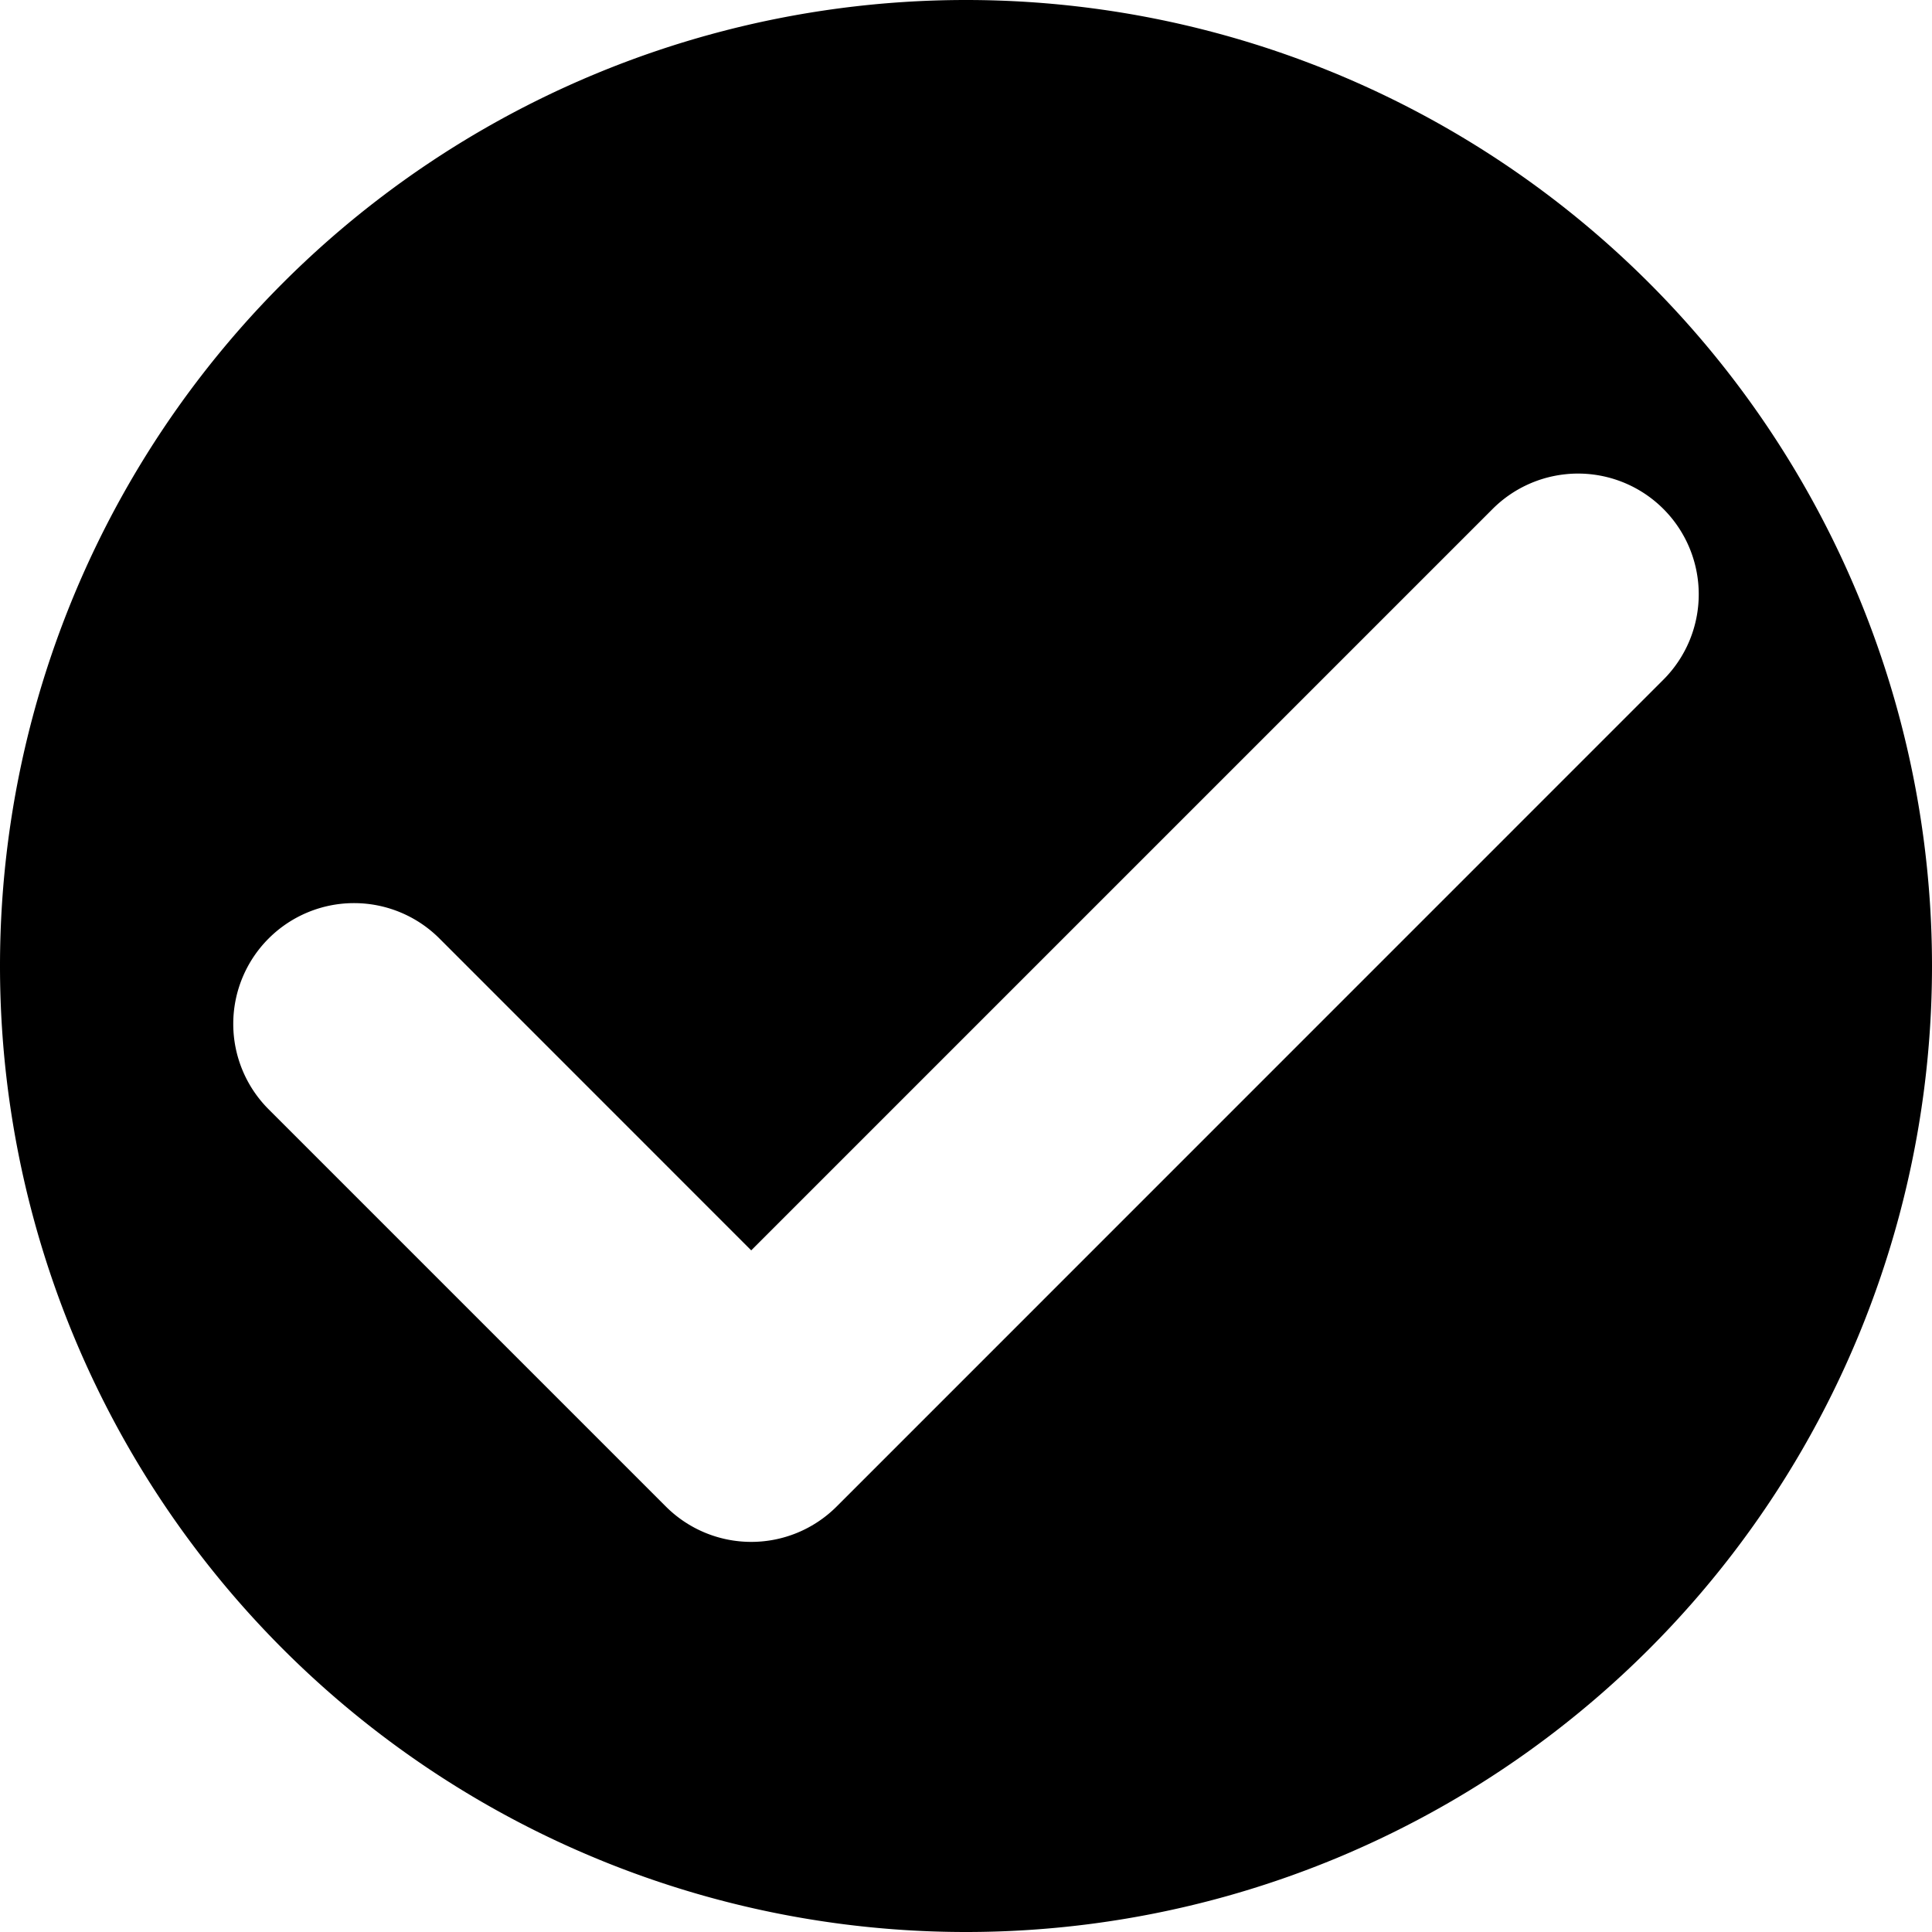 <?xml version="1.0" encoding="UTF-8"?>
<svg class="svg-tick" width="128" height="128" version="1.1" viewBox="0 0 128 128">
	<path class="svg-path-colour-back-mid" d="m64 0a64 64 0 0 0-64 64 64 64 0 0 0 64 64 64 64 0 0 0 64-64 64 64 0 0 0-64-64zm39.848 31.406a8 8 0 0 1 6.357 2.314 8 8 0 0 1 0 11.309l-54.775 54.781a8 8 0 0 1-11.316 0l-26.316-26.316a8 8 0 0 1 0-11.316 8 8 0 0 1 11.316 0l20.656 20.662 49.119-49.119a8 8 0 0 1 4.959-2.314z"/>
</svg>
